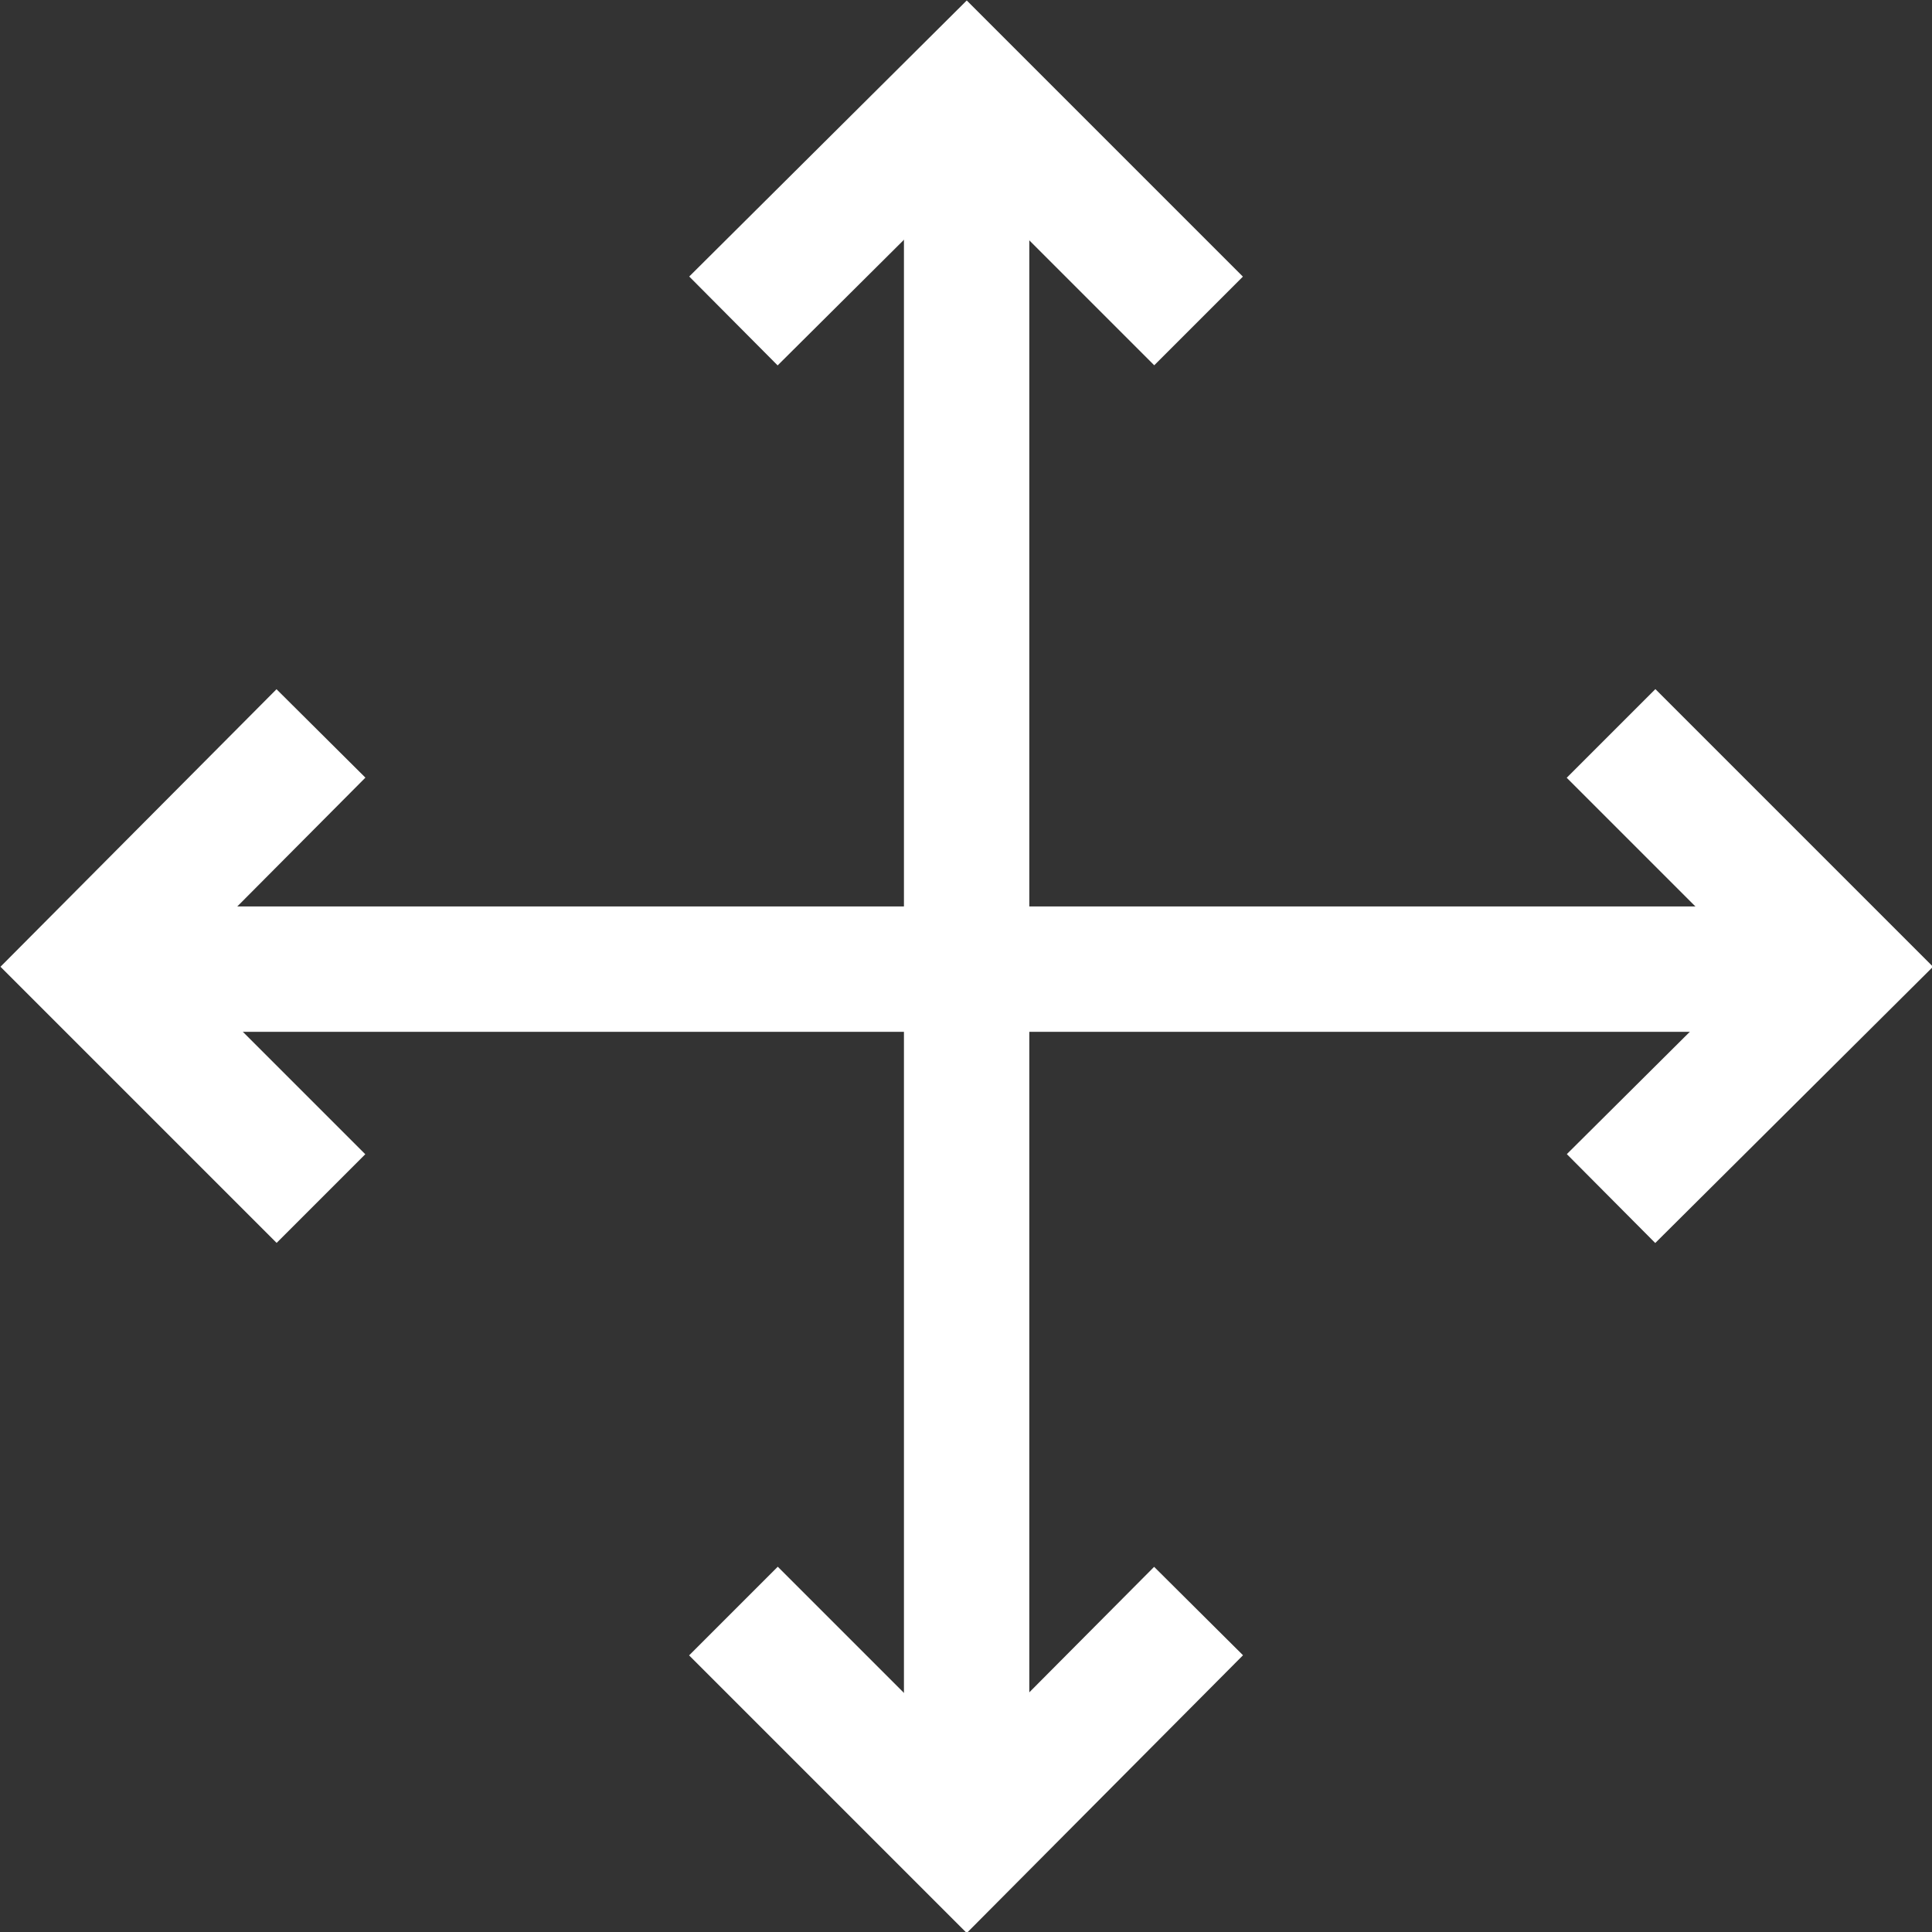 <svg id="Layer_1" data-name="Layer 1" xmlns="http://www.w3.org/2000/svg" viewBox="0 0 15.41 15.41"><rect x="0" y="0" width="15.41" height="15.41" fill="#333333" stroke="none"/><defs><style>.cls-1{fill:none;stroke:#fff;stroke-miterlimit:10;}</style></defs><title>move</title><line class="cls-1" x1="14.24" y1="7.73" x2="1.18" y2="7.73"/><line class="cls-1" x1="7.71" y1="14.26" x2="7.71" y2="1.2"/><polyline class="cls-1" points="9.56 2.56 7.71 0.71 5.85 2.56"/><polyline class="cls-1" points="5.85 12.85 7.71 14.71 9.56 12.85"/><polyline class="cls-1" points="12.85 9.56 14.71 7.71 12.85 5.85"/><polyline class="cls-1" points="2.56 5.85 0.71 7.71 2.56 9.56"/></svg>